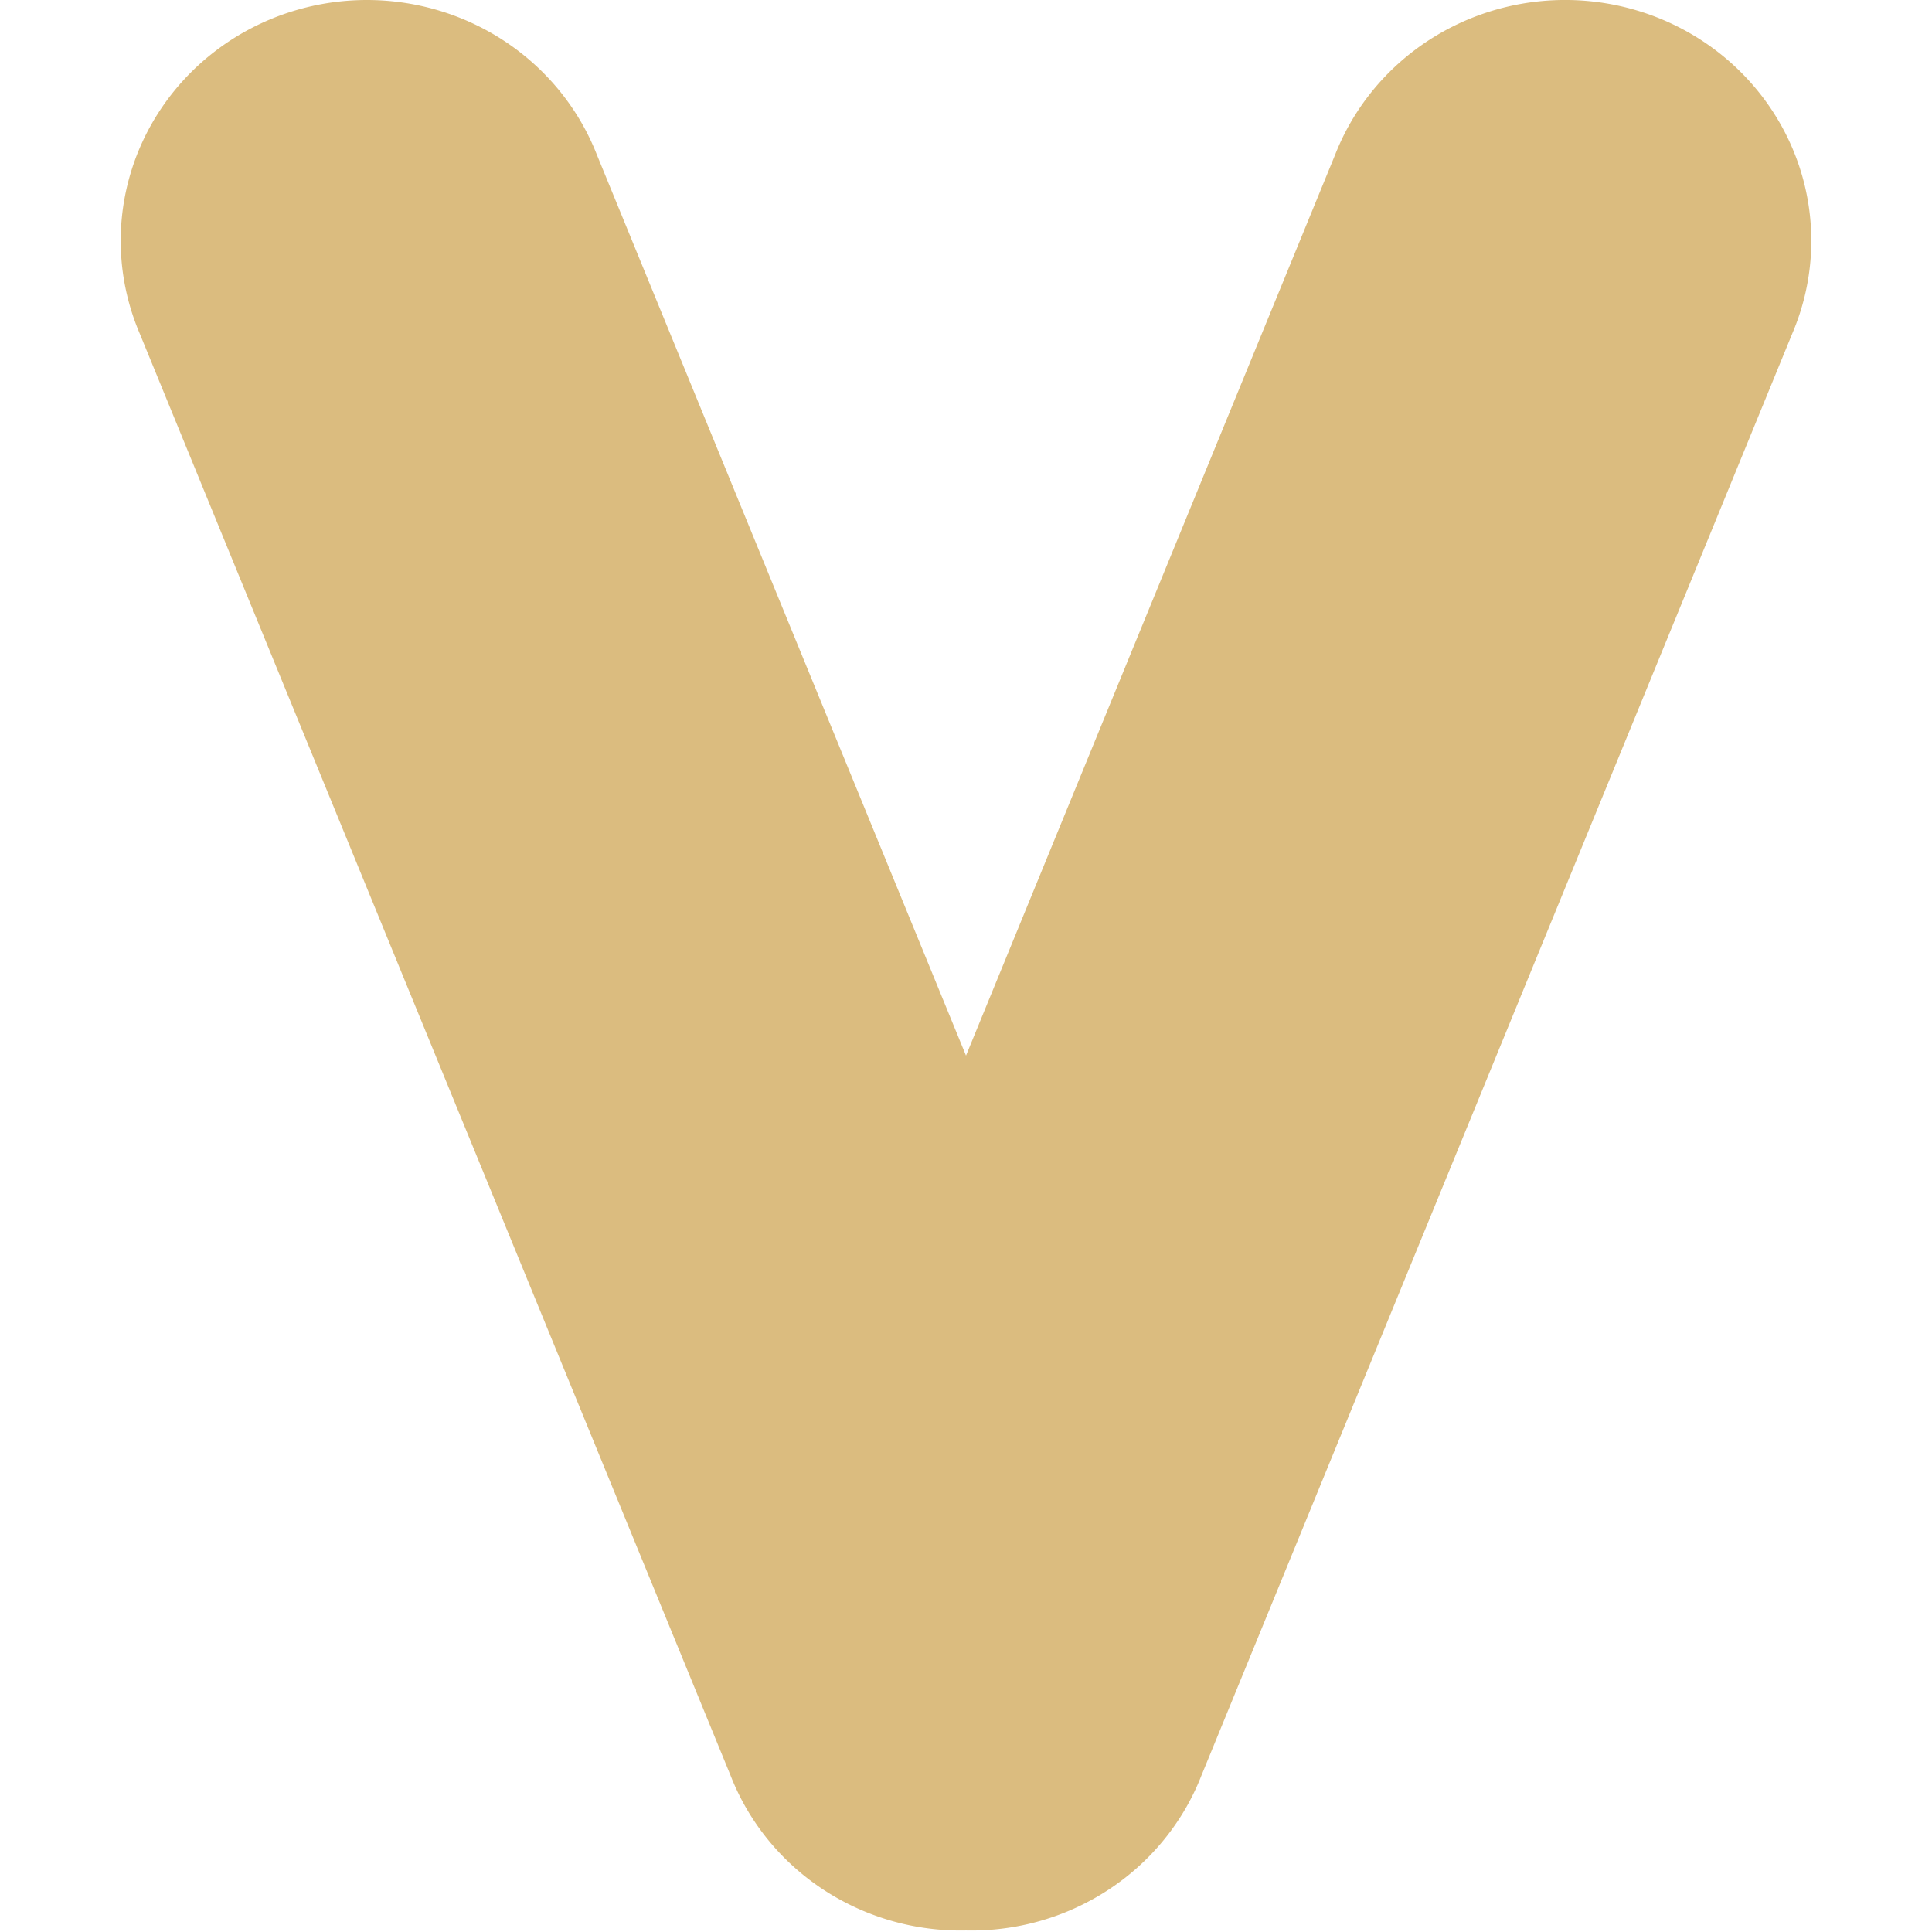 <svg xmlns="http://www.w3.org/2000/svg" width="16" height="16" version="1.1">
 <path style="fill:#dbbc7f" d="M 3.047,1.2620001e-5 A 2.039,1.994 0 0 0 1.157,2.762 L 6.051,14.706 A 2.039,1.994 0 1 0 9.836,13.223 L 4.942,1.279 A 2.039,1.994 0 0 0 3.047,1.2620001e-5 Z"/>
 <path style="fill:#dbbc7f" d="M 12.891,0.001 A 2.039,1.994 0 0 0 11.058,1.279 L 6.164,13.223 a 2.039,1.994 0 1 0 3.785,1.483 L 14.843,2.762 A 2.039,1.994 0 0 0 12.891,0.001 Z"/>
</svg>
